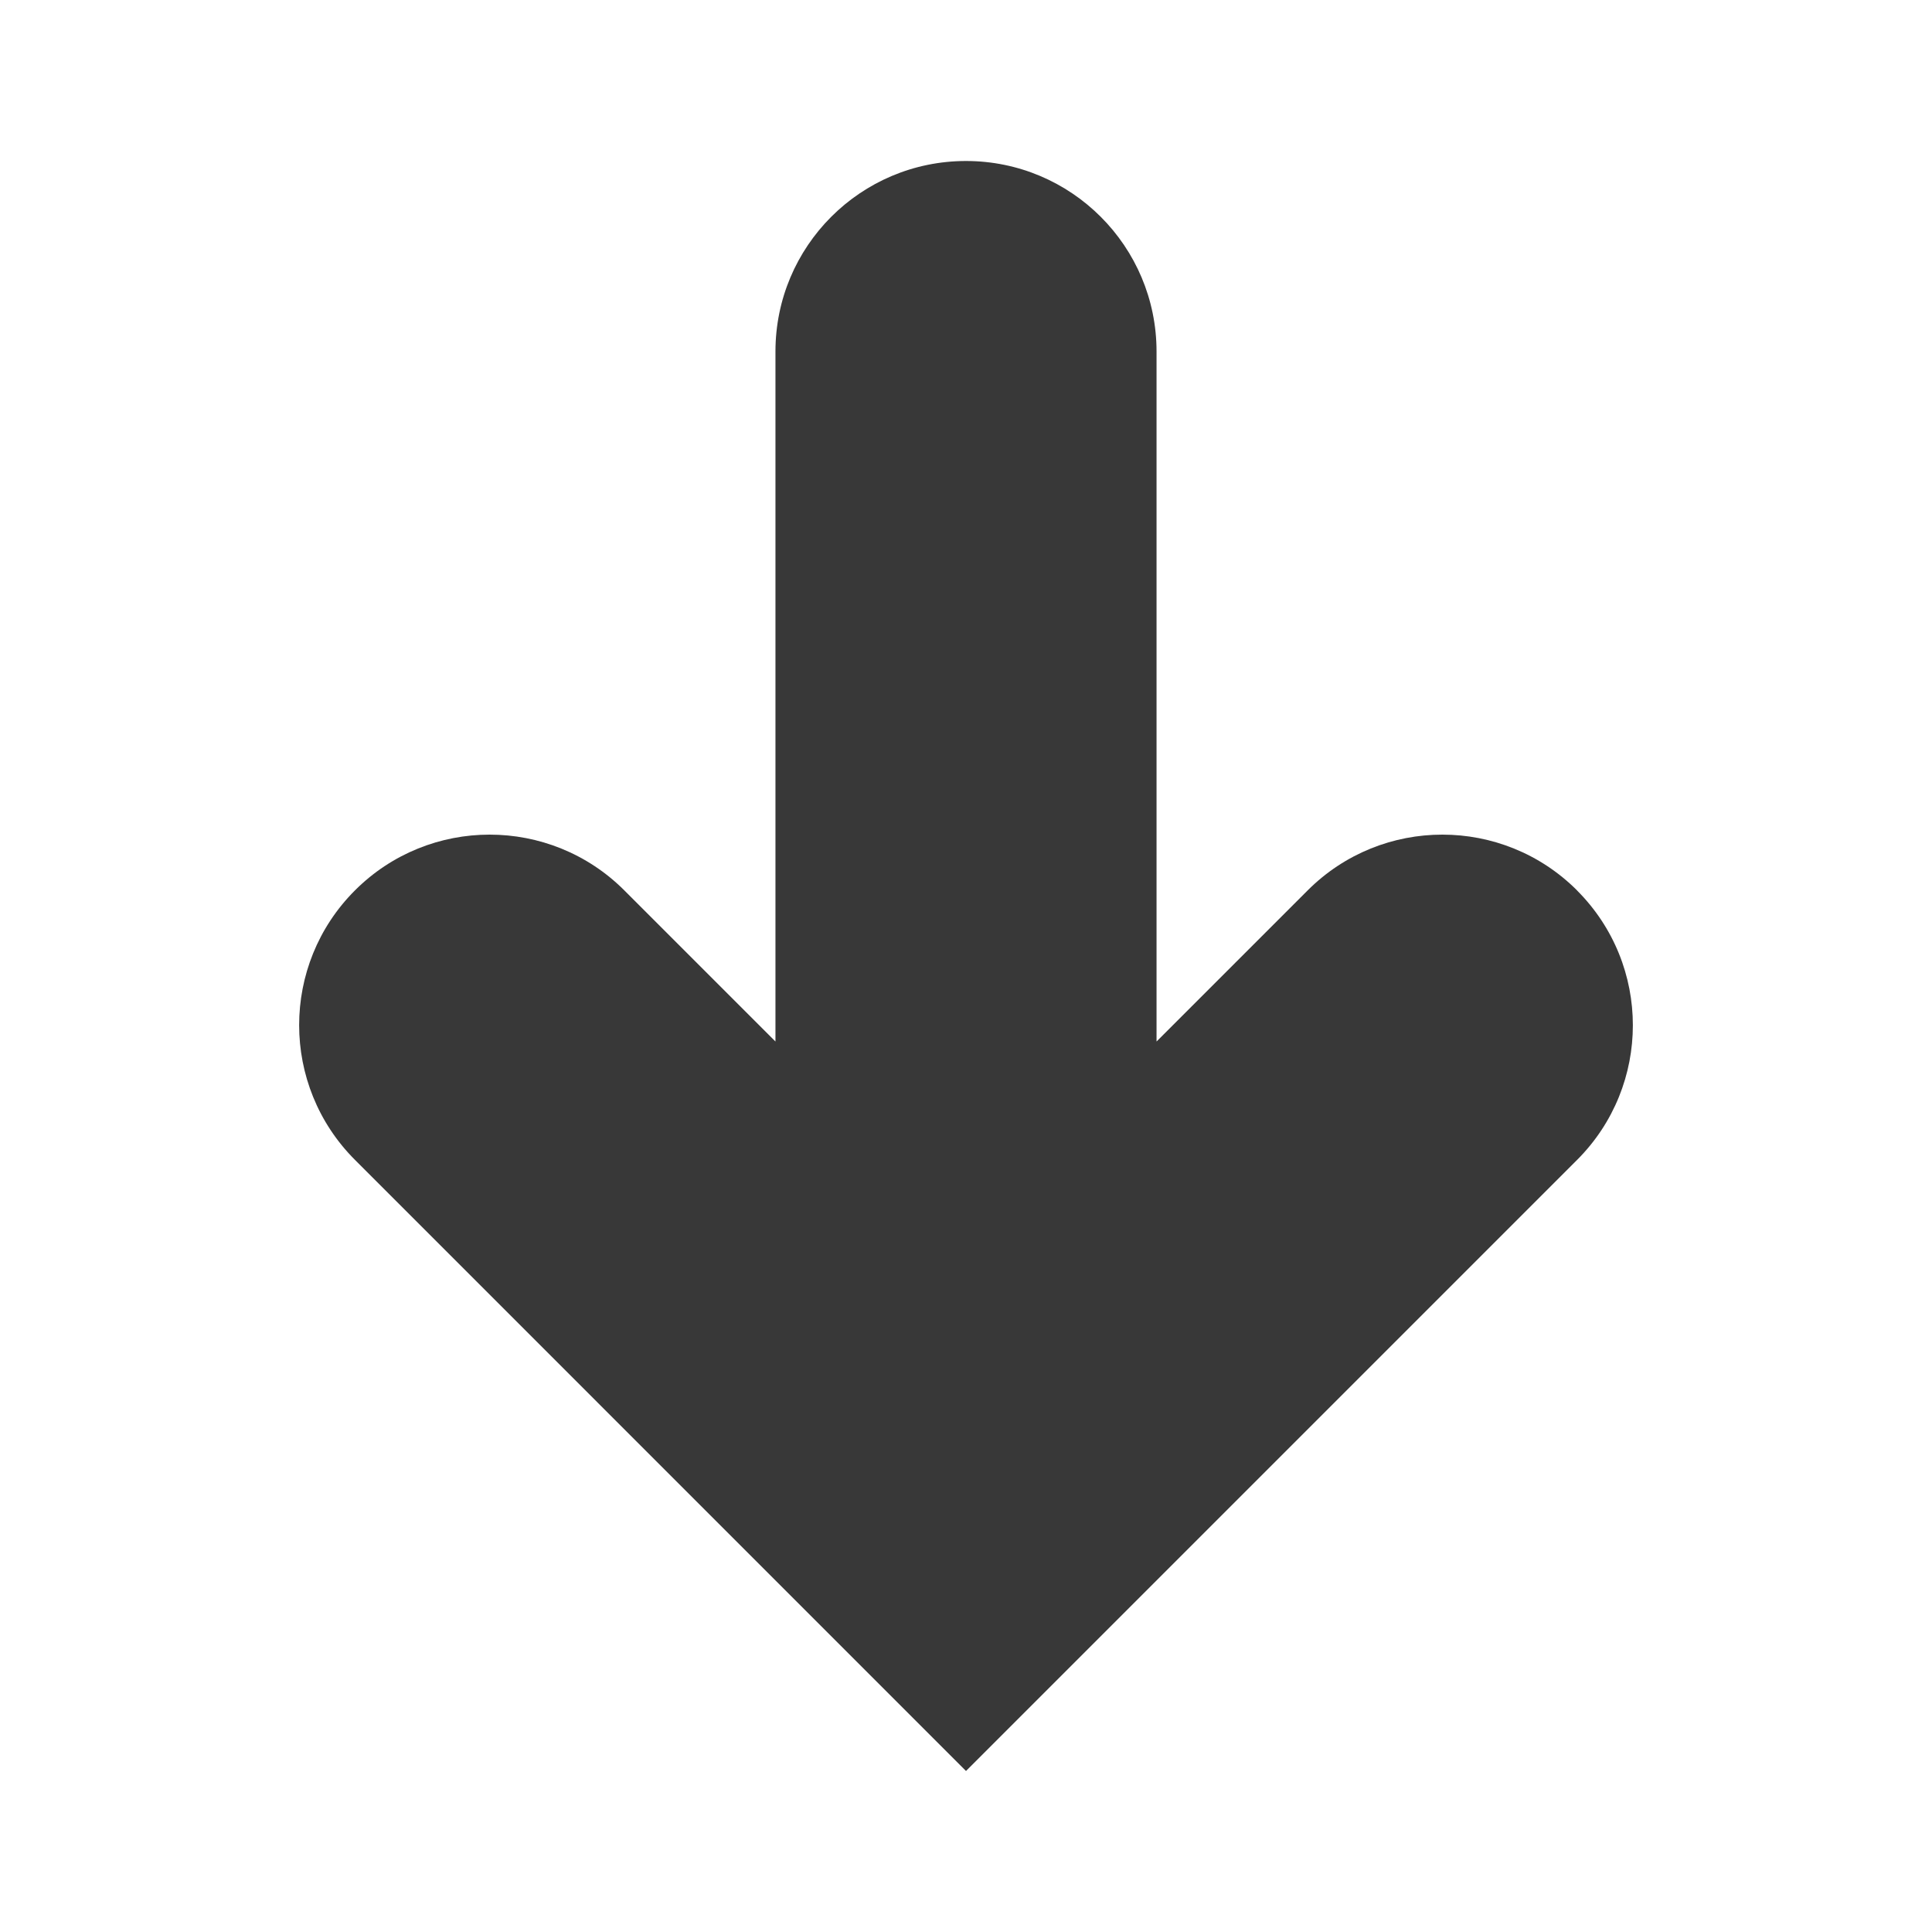 <?xml version="1.0" encoding="UTF-8" standalone="no"?>
<svg
   xmlns:dc="http://purl.org/dc/elements/1.1/"
   xmlns:cc="http://creativecommons.org/ns#"
   xmlns:rdf="http://www.w3.org/1999/02/22-rdf-syntax-ns#"
   xmlns:svg="http://www.w3.org/2000/svg"
   xmlns="http://www.w3.org/2000/svg"
   id="svg8301"
   viewBox="0 0 24 24"
   height="24"
   width="24"
   version="1.2">
  <defs
     id="defs8305" />
  <path
     style="stroke-width:1.184;fill:#000000;fill-opacity:0.78"
     id="path8299"
     d="m 19.591,11.061 c -0.924,-0.924 -2.423,-0.924 -3.347,0 l -1.877,1.877 V 4.367 C 14.367,3.059 13.307,2 12,2 10.692,2 9.633,3.059 9.633,4.367 v 8.571 l -1.877,-1.877 c -0.924,-0.924 -2.423,-0.924 -3.347,0 -0.924,0.924 -0.924,2.423 0,3.347 L 12,22 19.591,14.409 c 0.924,-0.924 0.924,-2.422 0,-3.347 z" />
</svg>

